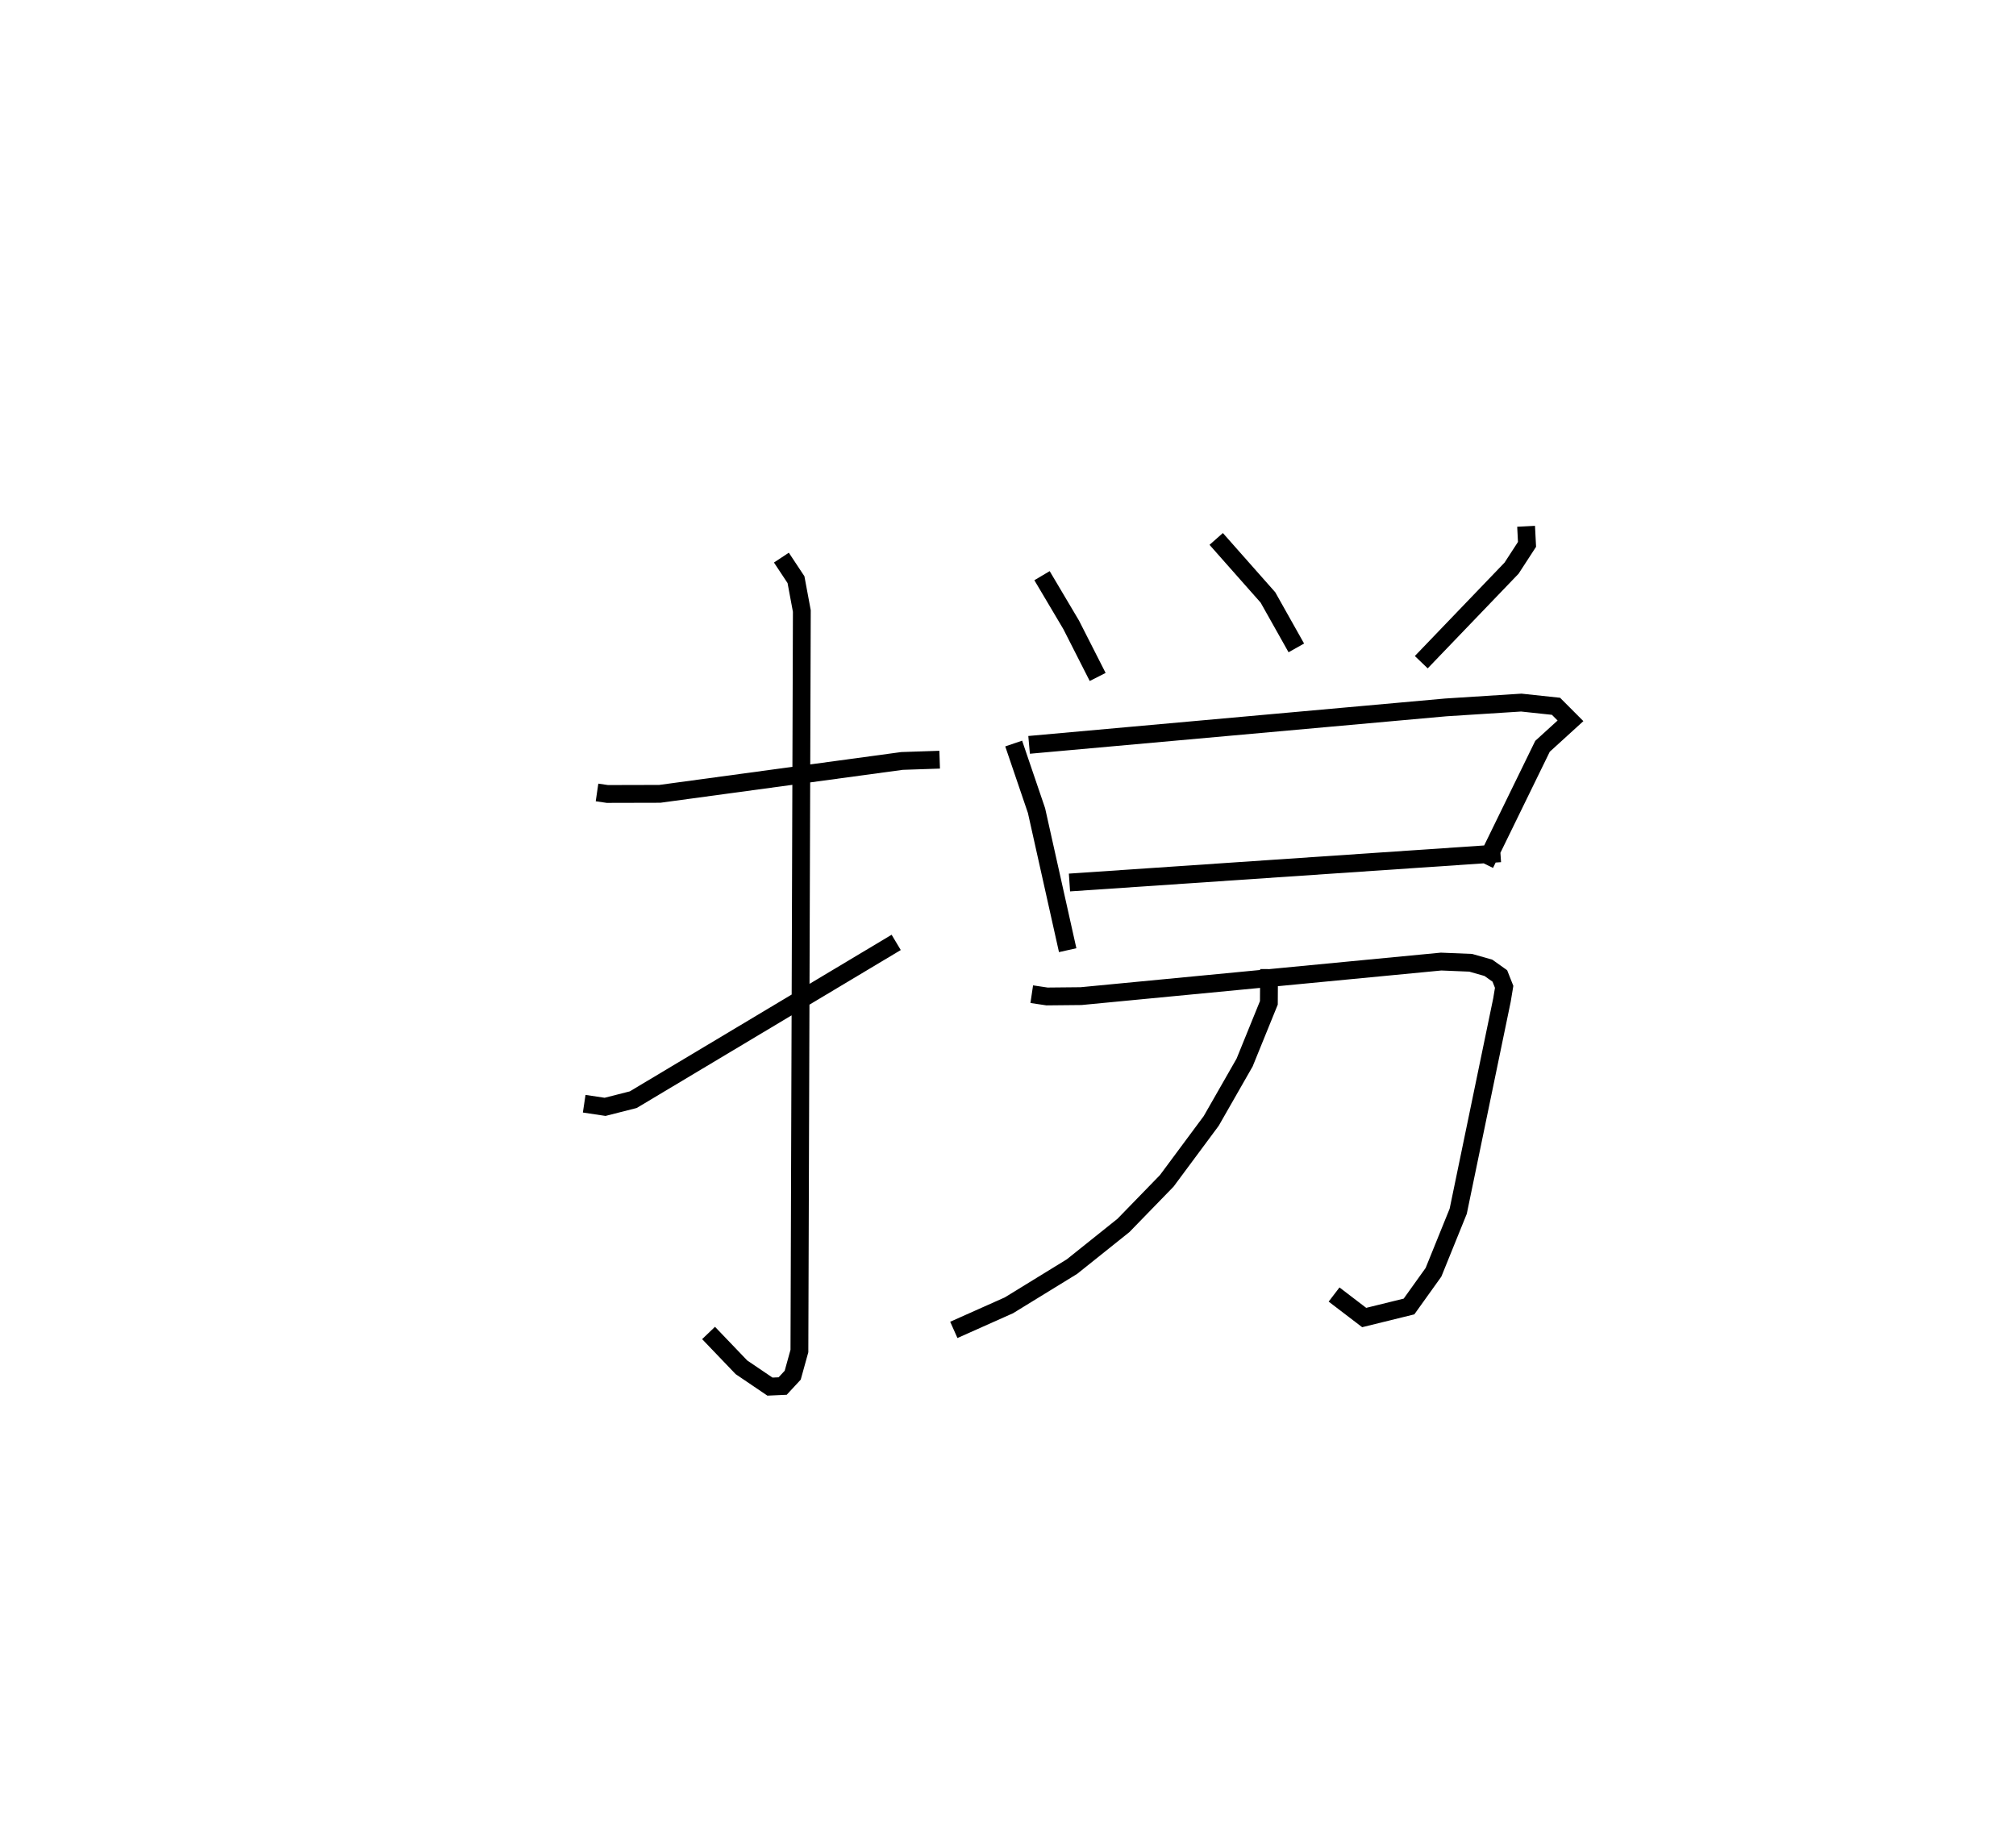 <?xml version="1.0" encoding="utf-8" ?>
<svg baseProfile="full" height="102.815" version="1.1" width="113.128" xmlns="http://www.w3.org/2000/svg" xmlns:ev="http://www.w3.org/2001/xml-events" xmlns:xlink="http://www.w3.org/1999/xlink"><defs /><rect fill="white" height="102.815" width="113.128" x="0" y="0" /><path d="M25,25 m0.0,0.0 m8.502,19.472 l0.581,0.085 2.941,-0.007 l13.591,-1.846 2.114,-0.071 m-8.881,-11.34 l0.819,1.237 0.328,1.759 l-0.136,41.529 -0.376,1.357 l-0.564,0.609 -0.713,0.032 l-1.599,-1.083 -1.846,-1.927 m-6.979,-12.866 l1.172,0.176 1.581,-0.402 l14.755,-8.827 m8.183,-20.58 l1.635,2.757 1.488,2.927 m6.651,-7.746 l2.904,3.284 1.592,2.831 m12.894,-6.825 l0.052,1.015 -0.867,1.334 l-5.067,5.278 m-22.872,4.565 l1.281,3.763 1.749,7.834 m-2.165,-11.522 l23.386,-2.103 4.233,-0.27 l1.948,0.208 0.813,0.815 l-1.57,1.43 -3.226,6.606 m-23.319,1.038 l24.185,-1.64 m-26.301,7.907 l0.856,0.128 1.91,-0.019 l20.204,-1.939 1.662,0.068 l0.993,0.283 0.642,0.456 l0.242,0.612 -0.123,0.741 l-2.455,11.853 -1.387,3.424 l-1.374,1.92 -2.515,0.619 l-1.69,-1.291 m-3.647,-18.263 l-0.012,1.894 -1.362,3.351 l-1.873,3.276 -2.495,3.363 l-2.432,2.503 -2.885,2.308 l-3.54,2.174 -3.092,1.379 " fill="none" stroke="black" stroke-width="1" /></svg>